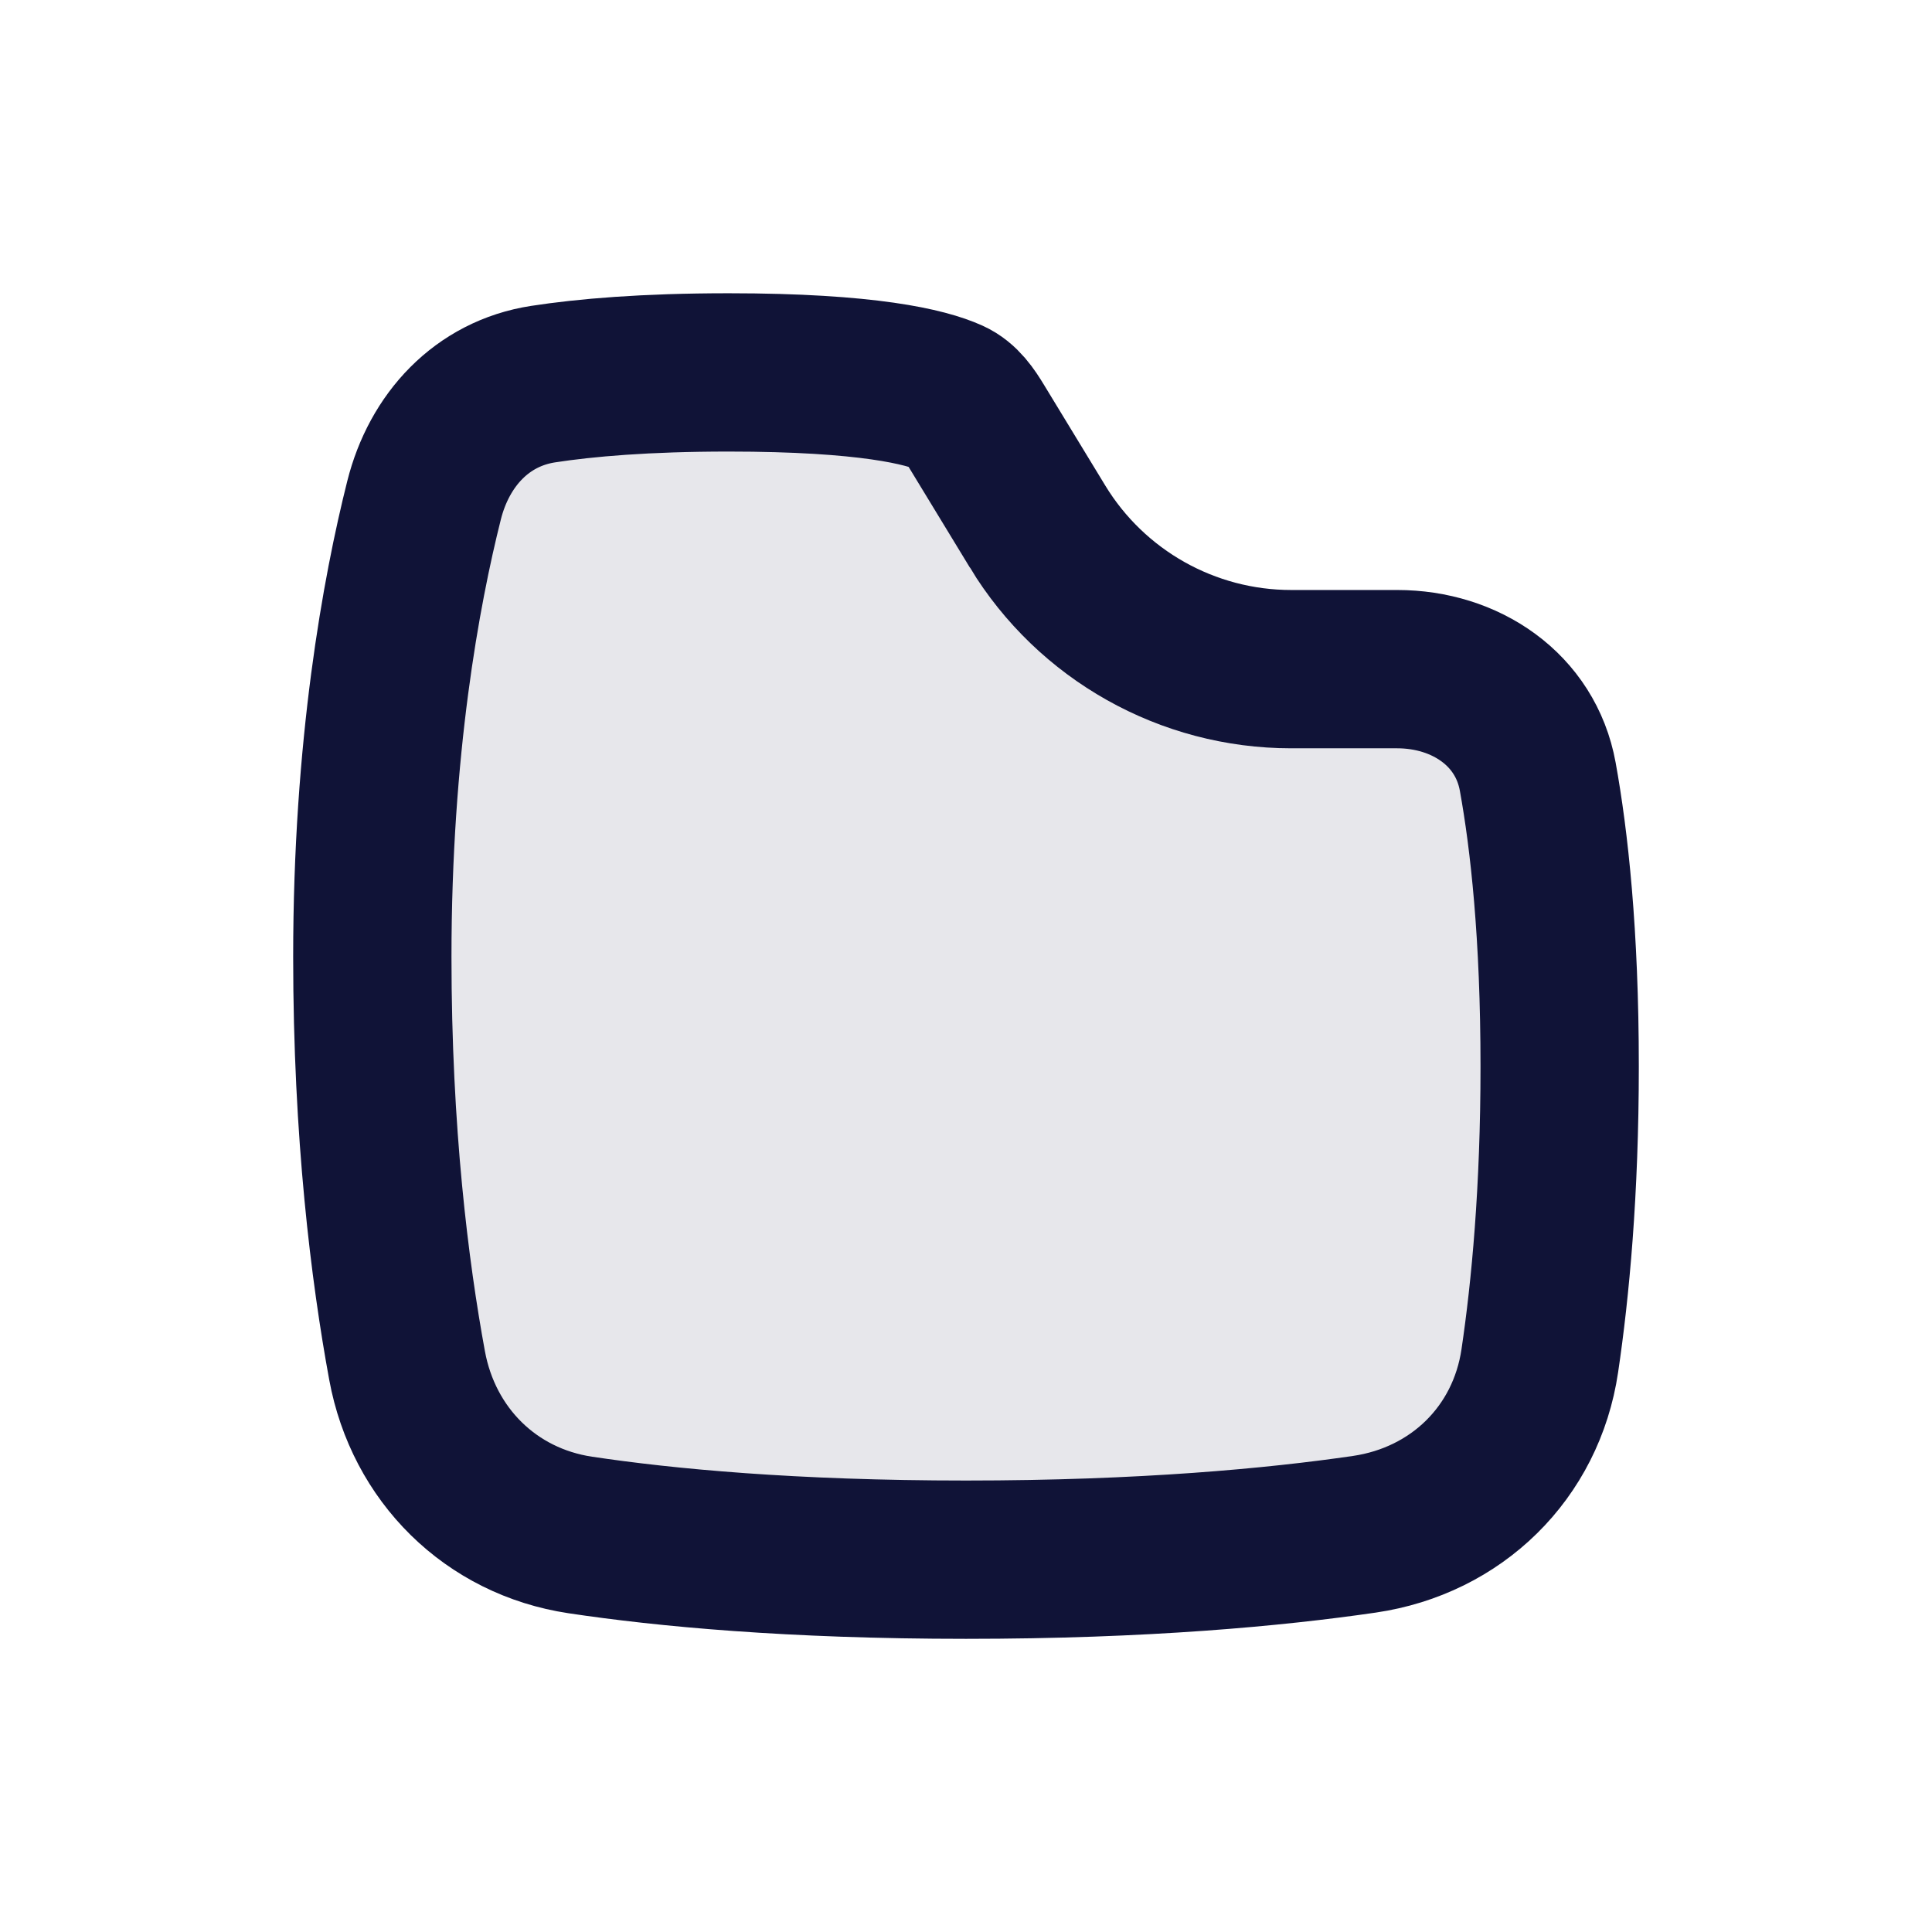 <svg xmlns="http://www.w3.org/2000/svg" xmlns:xlink="http://www.w3.org/1999/xlink" width="24.409" height="24.409" viewBox="0 0 24.409 24.409">
  <defs>
    <path id="path-1" fill-rule="evenodd" d="M13.109 6.653l-.774-1.272c-.087-.143-.182-.287-.335-.356-.301-.136-1.034-.32-2.796-.32-1.051 0-1.808.066-2.342.148-.775.119-1.313.706-1.504 1.466-.289 1.149-.654 3.123-.654 5.771 0 2.227.221 3.978.439 5.162.207 1.126 1.056 1.971 2.189 2.141 1.074.161 2.669.312 4.873.312 2.245 0 3.907-.157 5.032-.321 1.163-.17 2.045-1.029 2.217-2.192.134-.903.251-2.142.251-3.718 0-1.675-.132-2.863-.277-3.662-.154-.849-.914-1.358-1.776-1.358h-1.339c-1.309 0-2.524-.683-3.204-1.801z"/>
  </defs>
  <g>
    <use fill="rgb(16,19,55)" fill-opacity=".1" xlink:href="#path-1"/>
    <use fill-opacity="0" stroke="rgb(16,19,55)" stroke-linecap="butt" stroke-linejoin="miter" stroke-width="2" xlink:href="#path-1"/>
  </g>
</svg>
